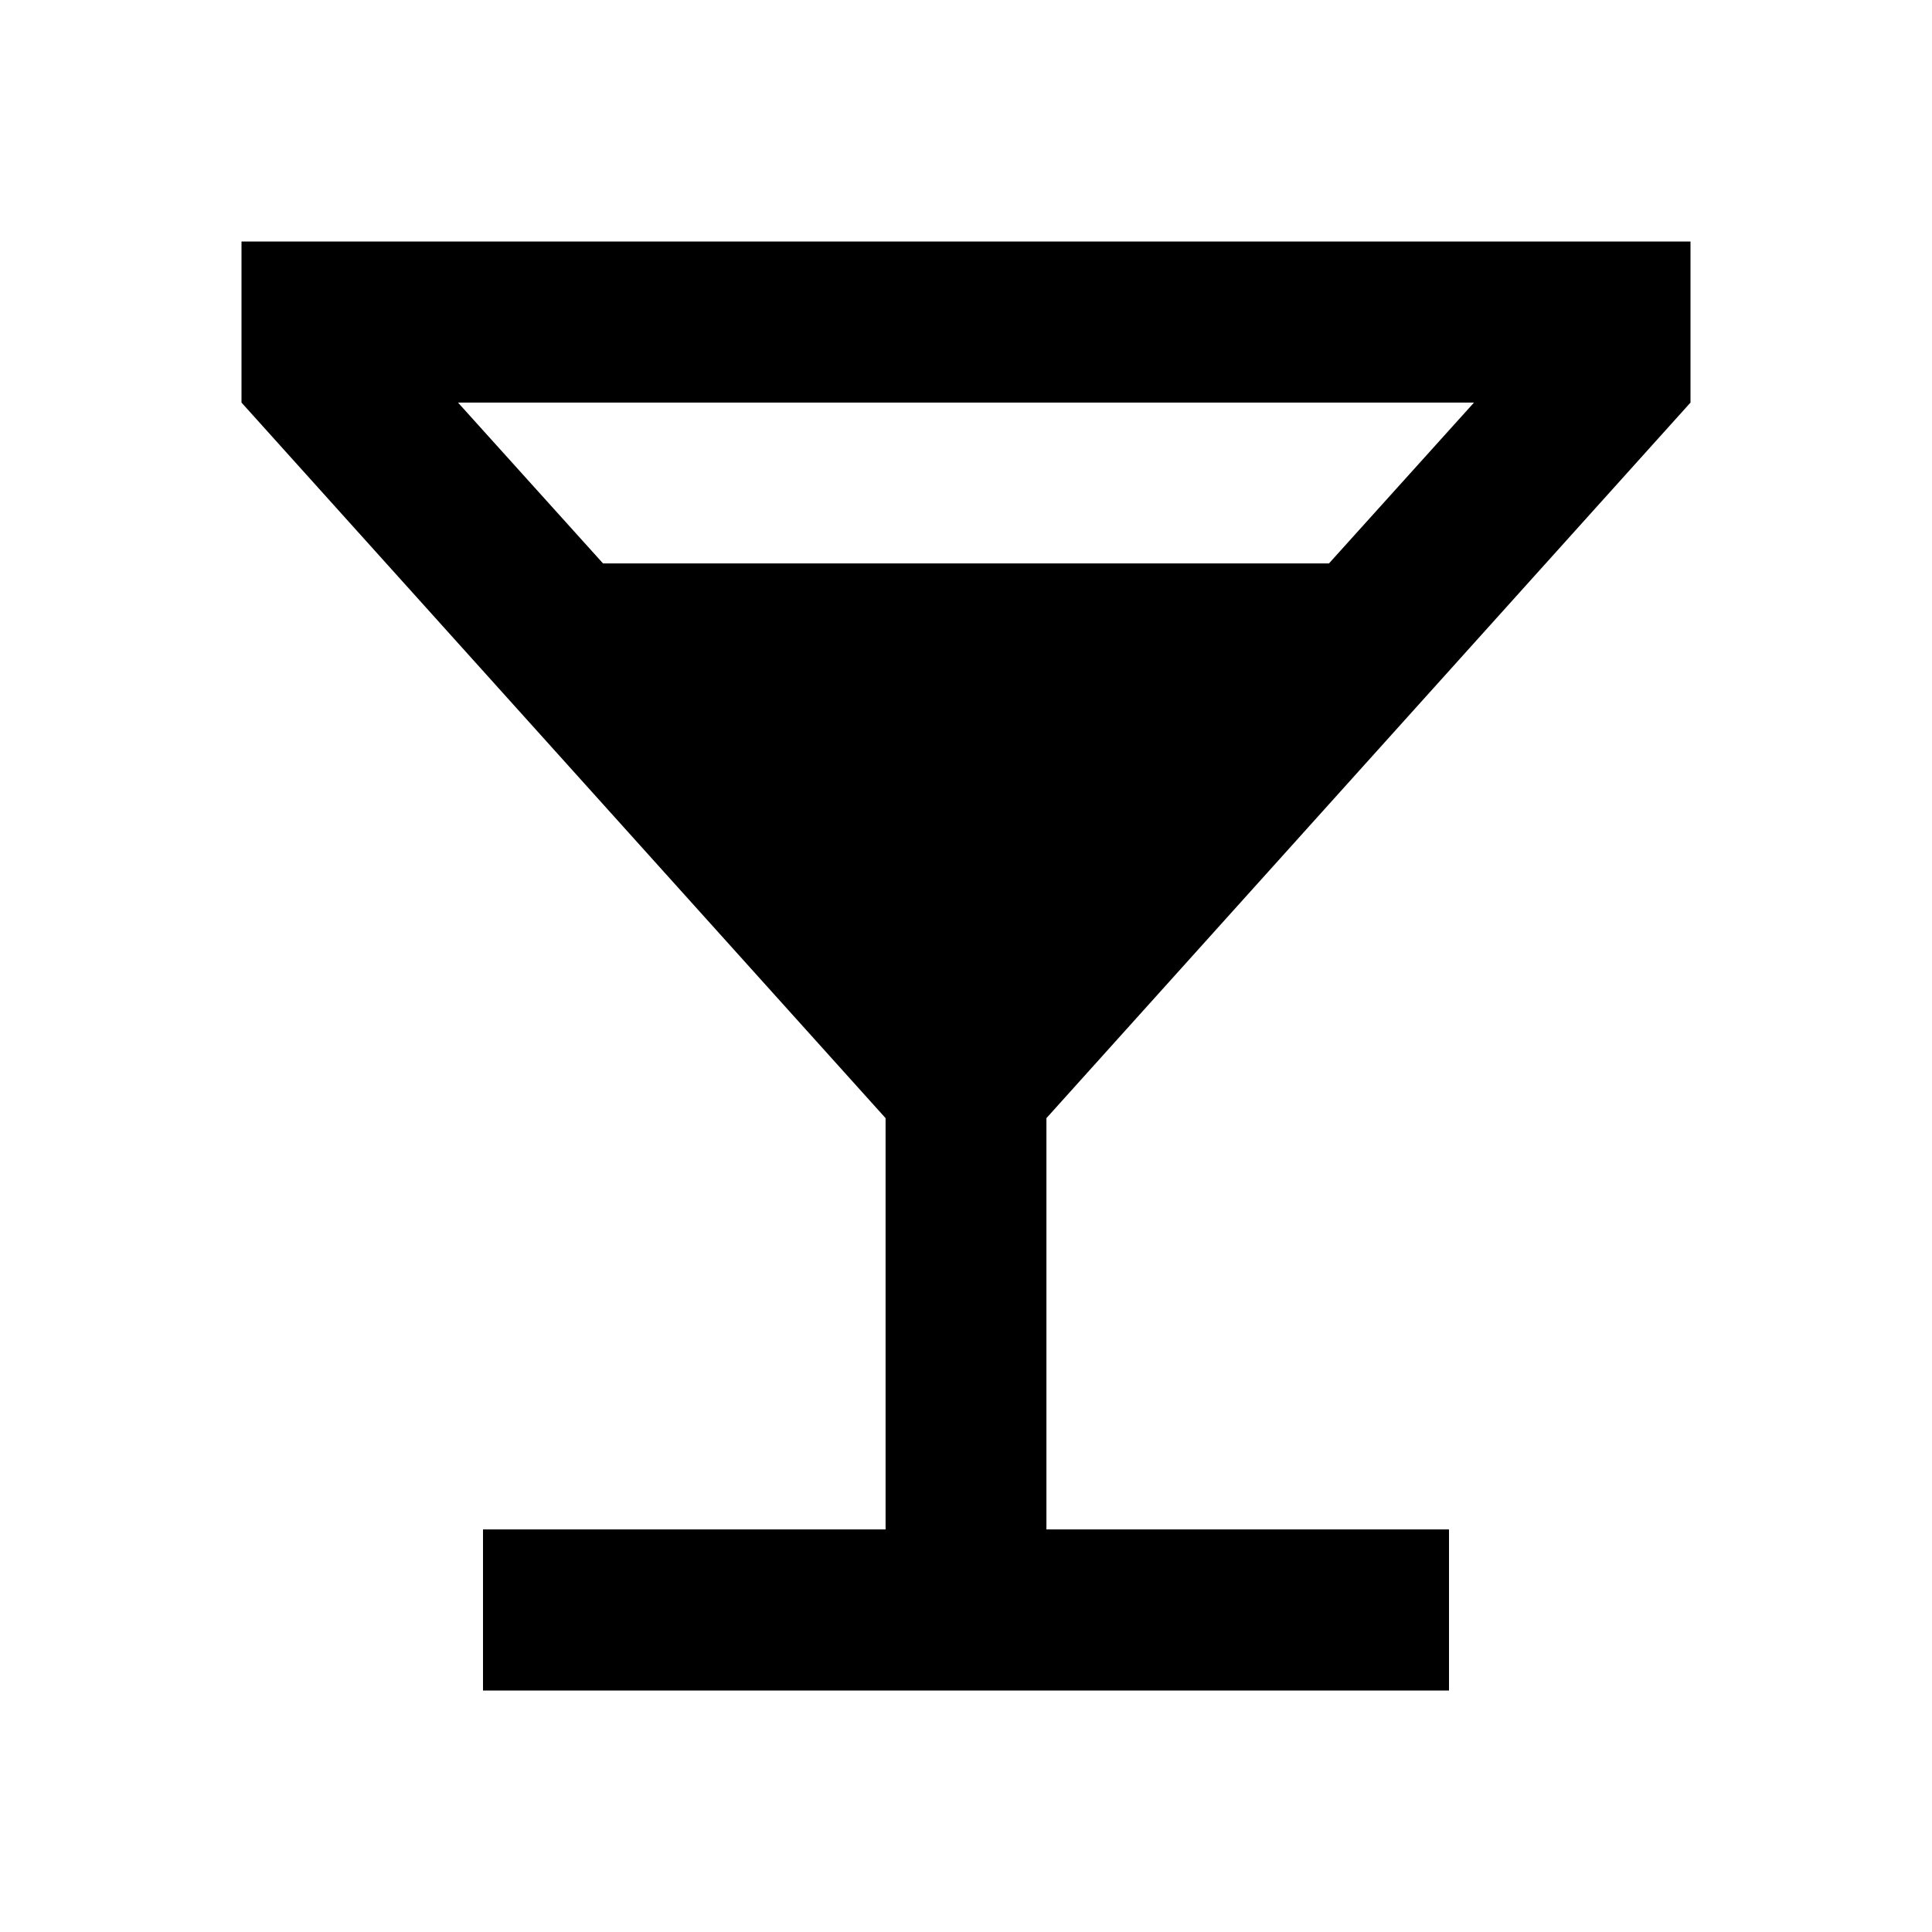 <?xml version="1.0" encoding="UTF-8"?>
<svg xmlns="http://www.w3.org/2000/svg" xmlns:xlink="http://www.w3.org/1999/xlink" width="32" height="32" viewBox="0 0 32 32" version="1.1">
<g id="surface1">
<path style=" stroke:none;fill-rule:nonzero;fill:rgb(0%,0%,0%);fill-opacity:1;" d="M 14.668 25.332 L 14.668 18.52 L 4 6.668 L 4 4 L 28 4 L 28 6.668 L 17.332 18.52 L 17.332 25.332 L 24 25.332 L 24 28 L 8 28 L 8 25.332 Z M 9.988 9.332 L 22.012 9.332 L 24.414 6.668 L 7.586 6.668 Z M 9.988 9.332 "/>
</g>
</svg>
